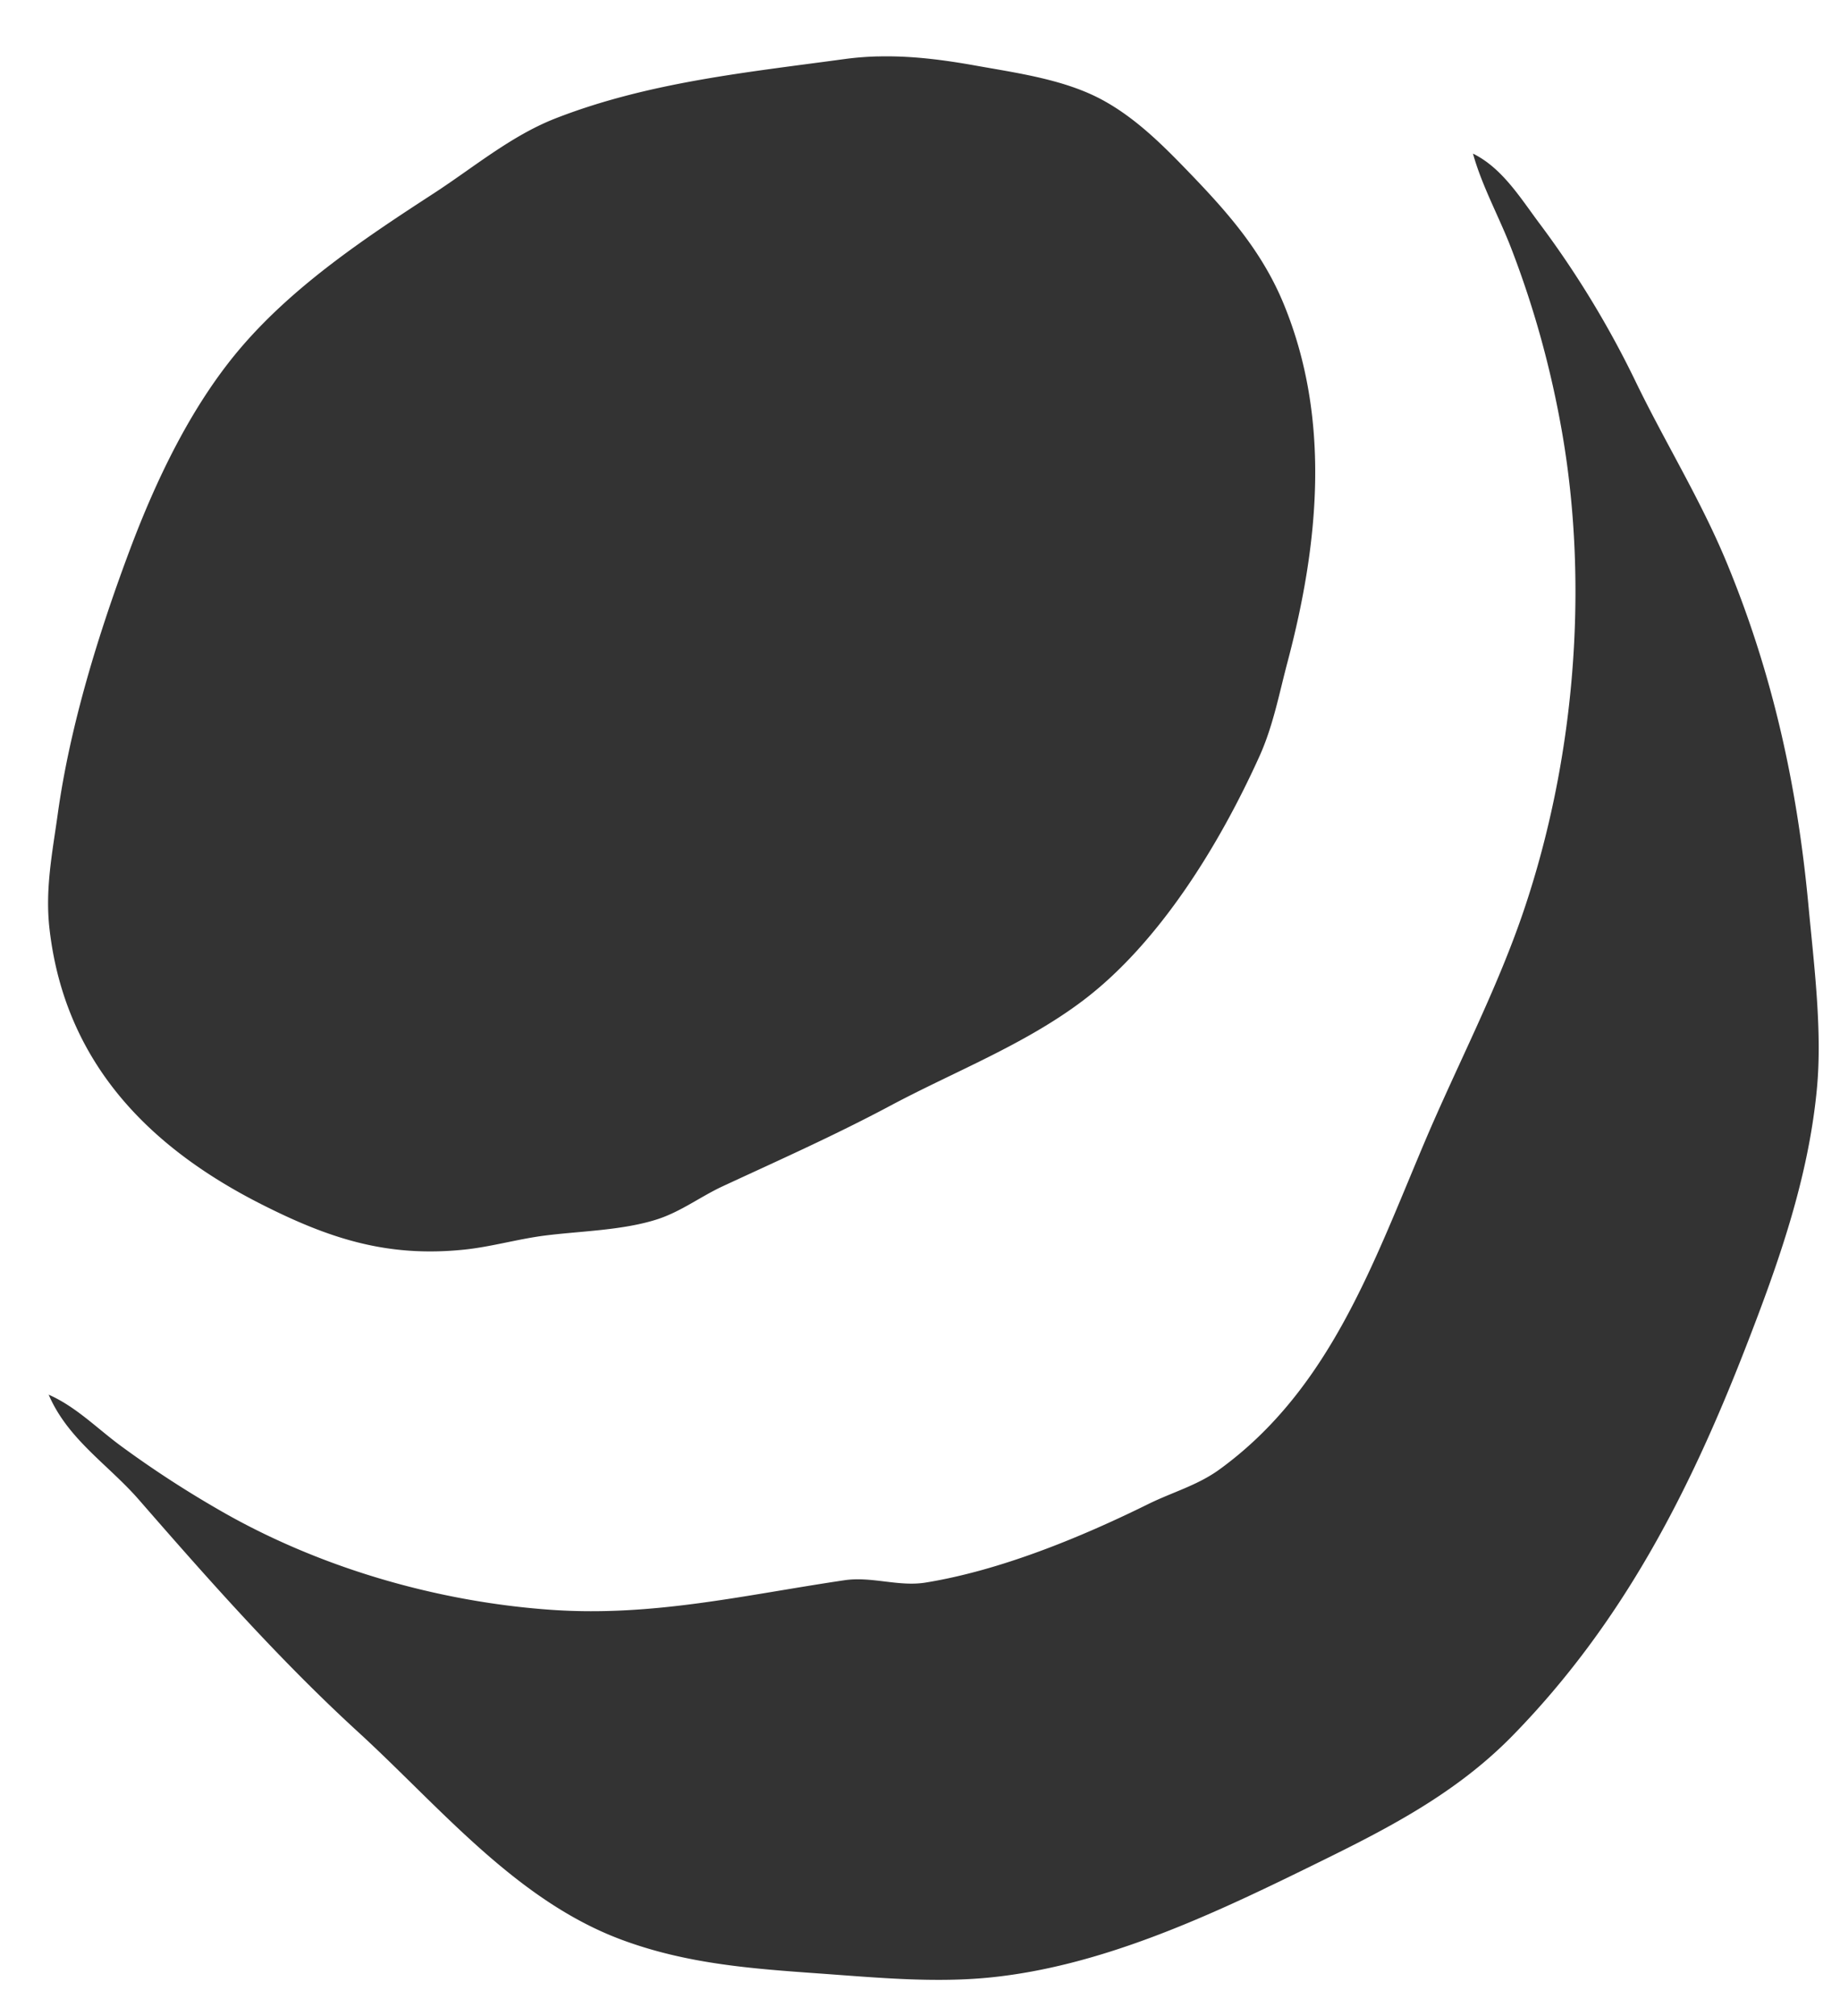 <?xml version="1.0" encoding="UTF-8"?>
<svg fill="none" version="1.1" viewBox="0 0 42 46" xmlns="http://www.w3.org/2000/svg" xmlns:cc="http://creativecommons.org/ns#" xmlns:dc="http://purl.org/dc/elements/1.1/" xmlns:rdf="http://www.w3.org/1999/02/22-rdf-syntax-ns#">
<path d="m20.037 1.287c-0.252 0.007-0.506 0.026-0.762 0.061-2.215 0.302-4.476 0.527-6.594 1.353-1.013 0.396-1.867 1.117-2.777 1.709-1.54 1-3.154 2.073-4.375 3.486-1.141 1.321-1.961 3.035-2.576 4.678-0.711 1.901-1.355 3.985-1.635 6-0.124 0.891-0.294 1.722-0.186 2.639 0.357 3.051 2.288 4.976 4.838 6.266 1.549 0.784 2.873 1.215 4.629 1.033 0.621-0.065 1.229-0.244 1.85-0.322 0.82-0.103 1.757-0.116 2.545-0.367 0.545-0.174 0.992-0.519 1.506-0.758 1.293-0.599 2.555-1.161 3.818-1.834 1.455-0.777 3.062-1.391 4.396-2.397 1.749-1.319 3.125-3.567 4.035-5.58 0.312-0.69 0.449-1.43 0.643-2.16 0.71-2.685 0.993-5.529-0.09-8.158-0.494-1.2-1.279-2.089-2.158-3-0.597-0.62-1.212-1.235-1.967-1.648-0.864-0.473-1.945-0.619-2.893-0.789-0.751-0.135-1.493-0.231-2.248-0.211zm13.586 2.221c0.208 0.747 0.595 1.437 0.873 2.16 0.524 1.358 0.909 2.757 1.16 4.197 0.62 3.562 0.281 7.5-0.877 10.918-0.615 1.814-1.518 3.523-2.262 5.279-1.18 2.785-2.171 5.643-4.68 7.465-0.499 0.363-1.074 0.519-1.619 0.787-1.547 0.764-3.382 1.518-5.09 1.795-0.614 0.1-1.23-0.145-1.853-0.053-2.277 0.336-4.377 0.84-6.709 0.674-2.62-0.186-5.346-0.978-7.637-2.32a23.884 23.884 0 0 1-2.199-1.44c-0.534-0.398-1.009-0.881-1.619-1.148 0.44 1.024 1.359 1.593 2.062 2.4 1.598 1.834 3.206 3.652 4.998 5.293 1.864 1.706 3.604 3.845 6.014 4.742 1.482 0.552 2.961 0.661 4.512 0.771 1.293 0.092 2.636 0.223 3.936 0.088 2.456-0.254 4.849-1.342 7.057-2.422 1.738-0.851 3.443-1.667 4.84-3.096 2.492-2.55 4.023-5.526 5.318-8.857 0.738-1.898 1.425-3.824 1.623-5.881 0.13-1.337-0.066-2.859-0.191-4.197-0.254-2.727-0.812-5.27-1.855-7.799-0.604-1.466-1.43-2.787-2.111-4.201a21.995 21.995 0 0 0-2.199-3.598c-0.43-0.58-0.838-1.236-1.49-1.559z" fill="#333"/>
</svg>
